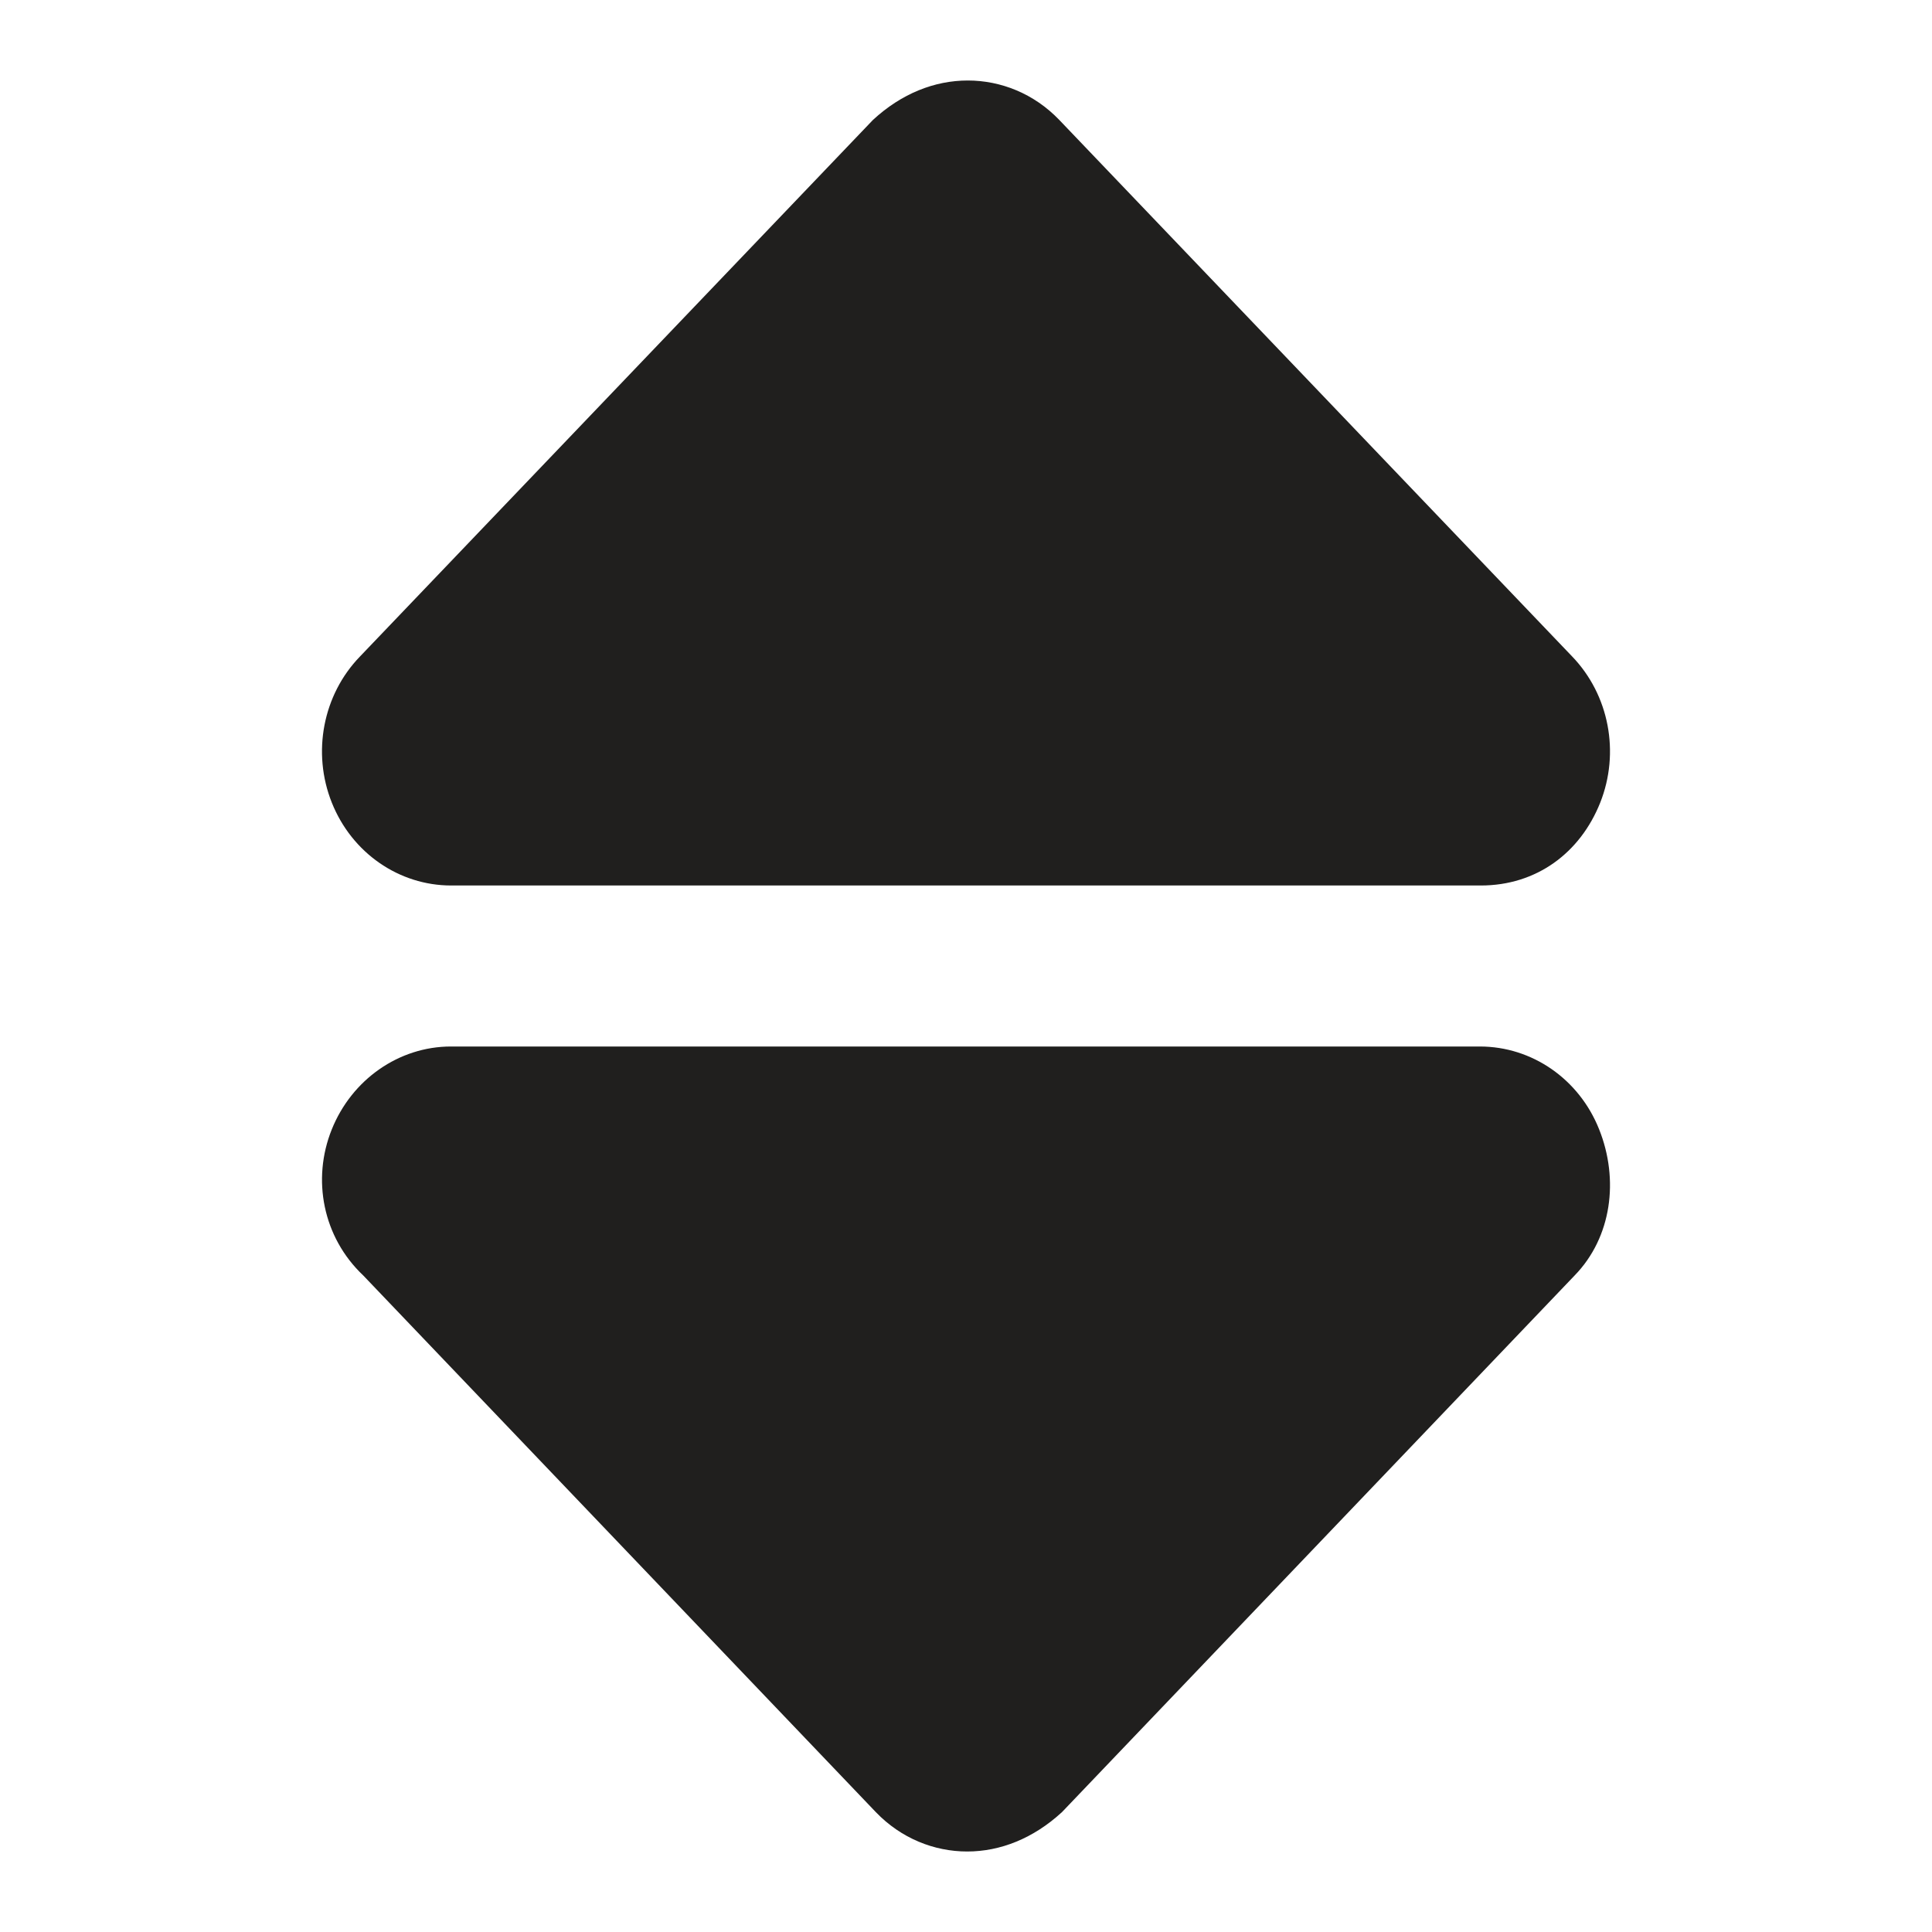 <svg width="24" height="24" viewBox="0 0 24 24" fill="none" xmlns="http://www.w3.org/2000/svg">
    <path d="M4.471 8.156L10.844 1.49C11.2 1.161 11.611 1 12.022 1C12.434 1 12.844 1.163 13.157 1.488L19.53 8.155C19.989 8.632 20.126 9.348 19.878 9.972C19.629 10.595 19.087 11 18.395 11H5.605C4.956 11 4.371 10.595 4.122 9.971C3.873 9.348 4.012 8.63 4.471 8.156Z" fill="#201F1E"/>
    <path d="M19.561 15.844L13.193 22.51C12.837 22.838 12.426 23 12.015 23C11.604 23 11.194 22.837 10.881 22.512L4.513 15.845C4.01 15.37 3.872 14.651 4.121 14.031C4.369 13.412 4.954 13 5.602 13H18.383C19.032 13 19.617 13.405 19.865 14.029C20.114 14.652 20.022 15.37 19.561 15.844Z" fill="#201F1E"/>
</svg>
